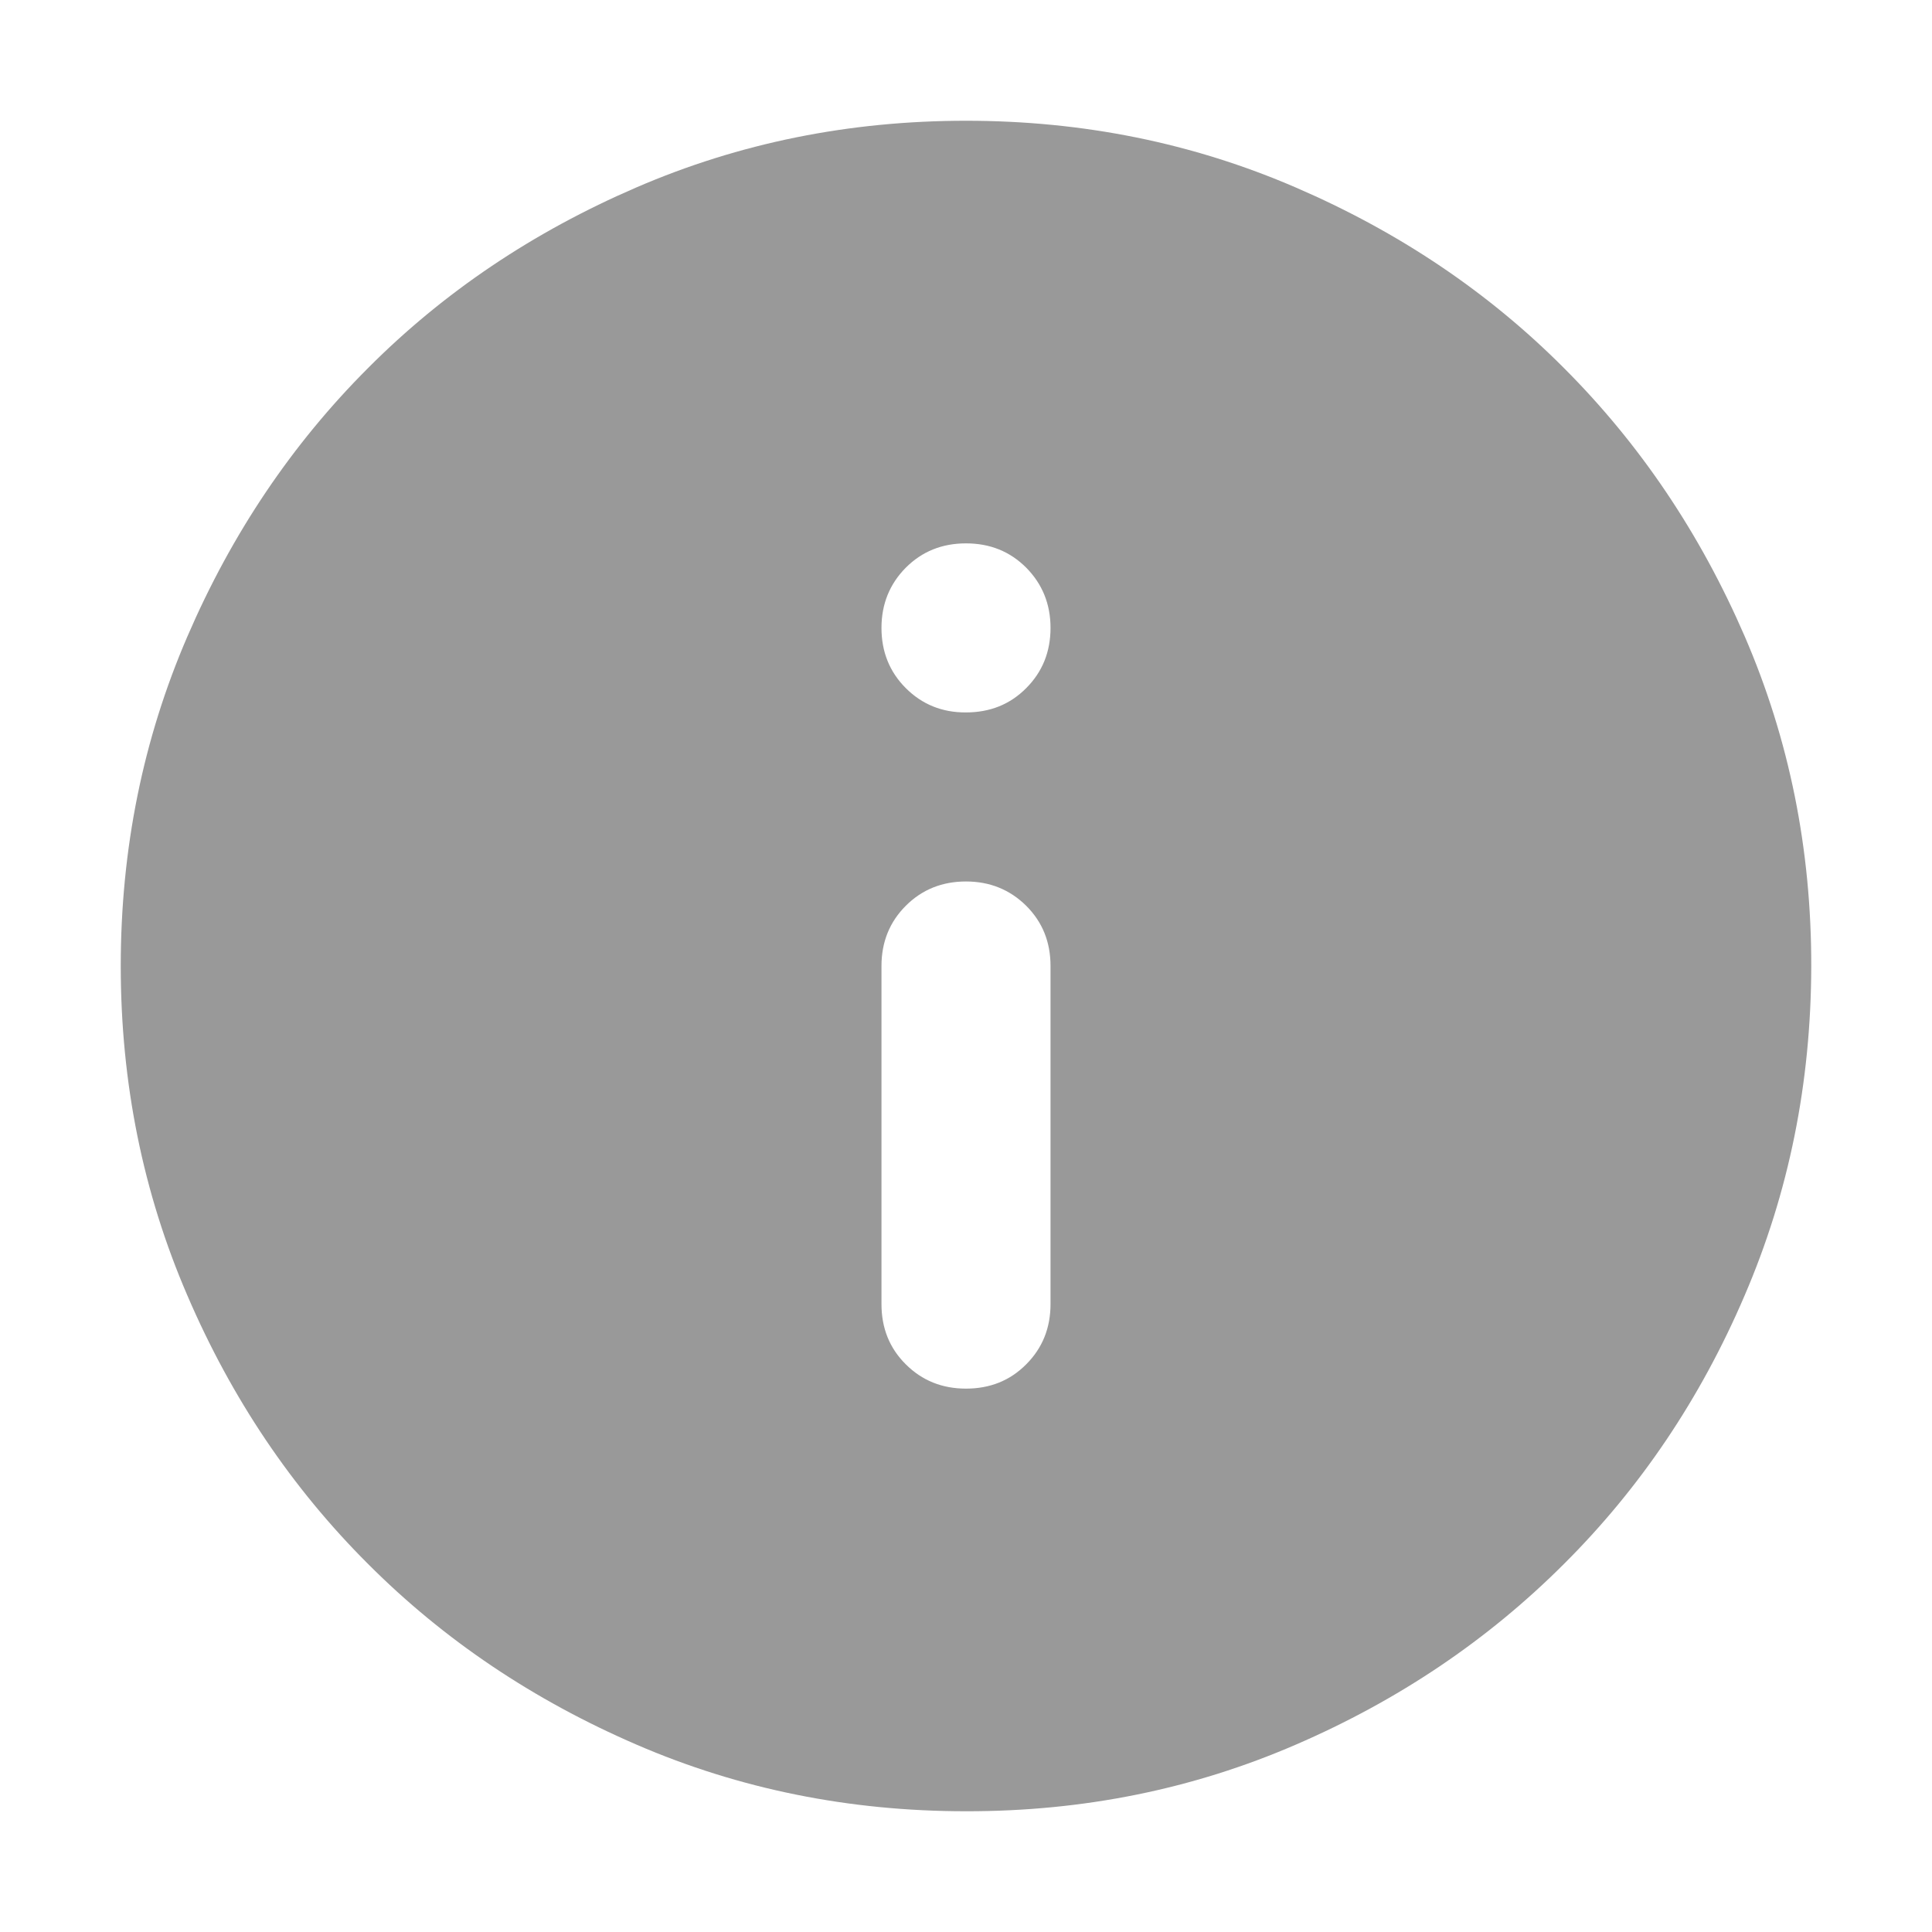 <svg width="12" height="12" viewBox="0 0 12 12" fill="none" xmlns="http://www.w3.org/2000/svg">
<path d="M6 8.625C6.149 8.625 6.274 8.575 6.374 8.474C6.475 8.373 6.525 8.248 6.525 8.1V6C6.525 5.851 6.475 5.727 6.374 5.626C6.273 5.526 6.148 5.475 6 5.475C5.852 5.475 5.727 5.525 5.626 5.626C5.525 5.727 5.475 5.852 5.475 6V8.1C5.475 8.249 5.525 8.374 5.626 8.474C5.727 8.575 5.852 8.625 6 8.625ZM6 4.425C6.149 4.425 6.274 4.375 6.374 4.274C6.475 4.173 6.525 4.048 6.525 3.9C6.525 3.752 6.474 3.627 6.374 3.526C6.273 3.425 6.149 3.375 6 3.375C5.851 3.375 5.727 3.425 5.626 3.526C5.526 3.627 5.475 3.752 5.475 3.9C5.475 4.048 5.525 4.173 5.626 4.274C5.727 4.375 5.852 4.426 6 4.425ZM6 11.25C5.274 11.25 4.591 11.112 3.953 10.836C3.314 10.56 2.758 10.187 2.286 9.714C1.813 9.242 1.439 8.687 1.164 8.047C0.888 7.408 0.75 6.726 0.75 6C0.75 5.274 0.888 4.592 1.164 3.953C1.44 3.313 1.814 2.758 2.286 2.286C2.757 1.813 3.313 1.44 3.953 1.164C4.592 0.888 5.274 0.75 6 0.75C6.726 0.75 7.408 0.888 8.047 1.164C8.687 1.44 9.243 1.813 9.714 2.286C10.186 2.758 10.56 3.313 10.837 3.953C11.113 4.592 11.251 5.274 11.25 6C11.249 6.726 11.111 7.408 10.836 8.047C10.562 8.687 10.188 9.242 9.714 9.714C9.241 10.187 8.686 10.561 8.047 10.837C7.409 11.113 6.727 11.251 6 11.25Z" fill="black" fill-opacity="0.4"/>
</svg>
